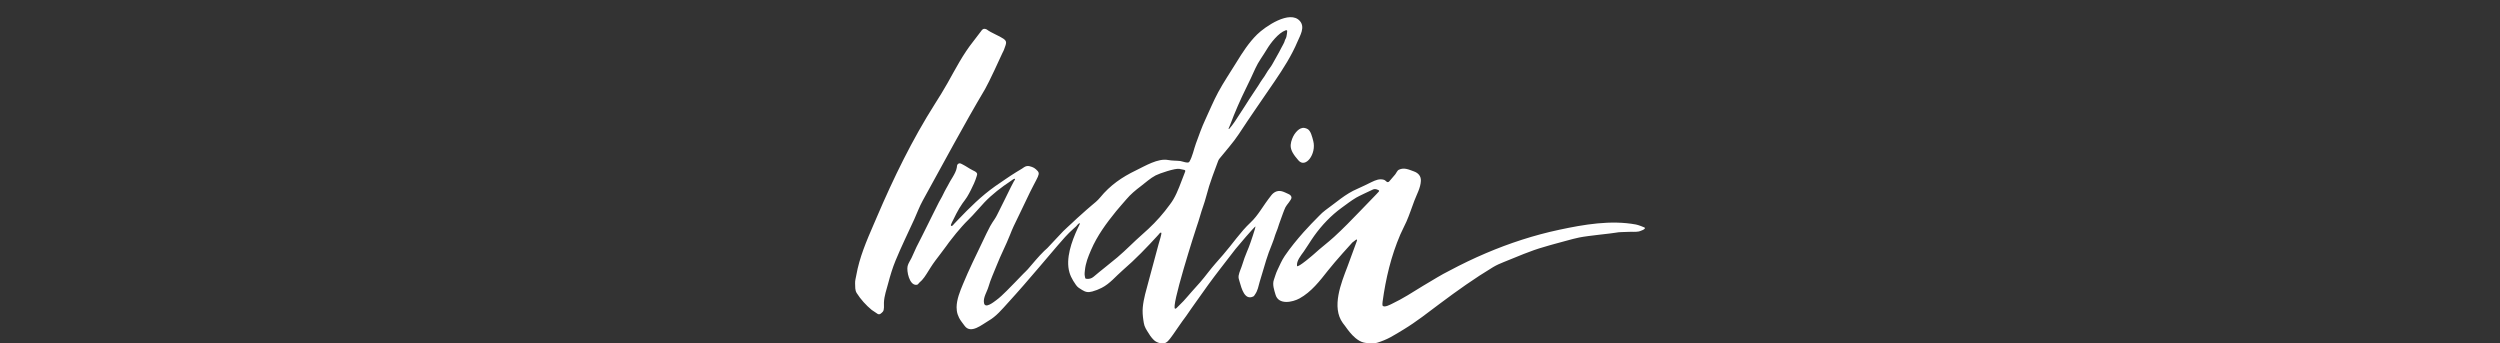 <?xml version="1.0" encoding="UTF-8"?>
<svg width="728px" height="100px" viewBox="0 0 728 100" version="1.1" xmlns="http://www.w3.org/2000/svg" xmlns:xlink="http://www.w3.org/1999/xlink">
    <rect x="0" y="0" width="728" height="100" fill="#333333" stroke="none"/>
    <title>Script/white/INDIA</title>
    <g id="Script/white/INDIA" stroke="none" stroke-width="1" fill="none" fill-rule="evenodd">
        <g id="logo/Barista-Creations" transform="translate(249, 5)" fill="#FFFFFF">
            <path d="M117.078,5.029 C119.361,2.785 126.621,-2.238 129.534,1.128 C131.105,2.945 129.589,5.335 128.847,7.094 C127.108,11.215 124.684,14.992 122.175,18.682 C118.701,23.791 115.123,28.882 111.742,34.047 C110.138,36.497 108.033,38.796 106.198,41.089 C106.019,41.313 105.851,41.528 105.752,41.799 C105.695,41.954 104.99,43.803 104.289,45.74 L104.016,46.498 C103.656,47.507 103.319,48.482 103.099,49.196 C102.491,51.164 102.039,53.177 101.345,55.118 C100.666,57.019 100.193,58.984 99.513,60.886 C99.325,61.41 97.456,67.207 95.773,72.973 L95.545,73.758 C93.92,79.38 92.553,84.741 93.188,84.893 C93.428,84.947 93.734,84.577 93.867,84.442 C94.062,84.243 94.262,84.047 94.46,83.85 C94.856,83.458 95.254,83.067 95.639,82.663 C96.455,81.811 97.18,80.878 97.973,80.006 C98.81,79.086 99.647,78.166 100.46,77.225 C101.271,76.285 102.044,75.318 102.803,74.335 C104.162,72.576 105.688,70.872 107.155,69.199 C109.836,66.139 112.17,62.589 115.145,59.805 C117.504,57.596 118.613,55.131 121.229,51.84 C121.883,51.017 122.88,50.416 124.115,50.665 C124.829,50.809 125.525,51.212 126.169,51.481 C126.608,51.665 127.077,52.013 127.083,52.543 C127.09,53.21 125.642,54.668 125.321,55.355 C124.784,56.504 124.405,57.718 123.957,58.904 C123.622,59.791 123.317,60.681 123.048,61.563 C122.856,62.192 122.528,62.772 122.349,63.4 C121.847,65.159 121.087,66.832 120.454,68.547 C119.906,70.035 119.467,71.563 119.016,73.083 C118.621,74.415 118.207,75.741 117.819,77.075 C117.437,78.388 117.276,79.619 116.456,80.755 C116.32,80.943 116.205,81.208 115.985,81.318 C113.424,82.588 112.541,78.975 111.96,76.999 C111.79,76.421 111.586,75.887 111.688,75.274 C111.868,74.198 112.483,73.008 112.792,71.944 C113.145,70.727 113.603,69.546 114.08,68.374 L114.656,66.968 C115.136,65.796 116.688,61.088 116.6,60.962 C116.464,60.765 111.198,66.971 110.78,67.518 C109.318,69.438 107.819,71.357 106.337,73.267 C103.913,76.392 101.595,79.62 99.324,82.857 C98.351,84.243 97.358,85.615 96.413,87.02 C96.058,87.546 95.67,88.042 95.288,88.549 C94.348,89.801 93.537,91.152 92.606,92.413 C92.074,93.134 91.535,93.949 90.861,94.549 C89.87,95.43 87.91,94.889 87.034,94.05 C86.206,93.258 85.632,92.351 85.053,91.377 C84.755,90.877 84.456,90.398 84.274,89.841 C84.101,89.315 84.027,88.762 83.945,88.217 C83.761,86.979 83.66,85.721 83.779,84.472 C84.018,81.931 84.793,79.449 85.445,76.99 C86.081,74.592 86.738,72.199 87.381,69.803 C87.715,68.56 88.047,67.317 88.385,66.076 C88.553,65.456 88.749,64.844 88.924,64.226 C88.99,63.993 89.047,63.76 89.092,63.522 C89.134,63.304 89.251,62.974 89.163,62.762 C88.838,62.605 88.474,63.207 88.297,63.402 C85.061,66.944 81.61,70.536 77.968,73.668 C75.933,75.416 74.238,77.595 71.787,78.832 C70.92,79.27 70.011,79.636 69.07,79.885 C67.854,80.207 67.153,80.079 66.123,79.449 C65.432,79.026 64.767,78.66 64.311,77.966 C64.047,77.566 63.769,77.174 63.519,76.764 C63.059,76.01 62.678,75.207 62.429,74.358 C61.239,70.308 63.085,65.275 64.77,61.607 C64.956,61.201 65.156,60.801 65.352,60.399 C65.393,60.312 65.537,60.076 65.396,60.01 C65.316,59.972 65.183,60.078 65.111,60.126 C64.82,60.325 64.62,60.668 64.366,60.915 C64.103,61.171 63.821,61.41 63.546,61.653 C61.87,63.137 60.403,64.833 58.951,66.531 C58.356,67.226 57.762,67.923 57.168,68.621 L53.606,72.807 C50.634,76.293 47.642,79.763 44.552,83.142 C42.79,85.069 41.112,87.137 38.804,88.446 C37.018,89.458 33.678,92.42 31.863,89.838 C31.333,89.084 30.687,88.364 30.278,87.533 C30.123,87.218 29.982,86.895 29.873,86.56 C29.651,85.88 29.553,85.175 29.561,84.461 C29.589,82.149 30.547,79.854 31.414,77.749 C33.162,73.499 35.213,69.369 37.194,65.223 C37.815,63.923 38.638,62.143 39.333,60.878 C39.738,60.141 40.199,59.458 40.671,58.762 C41.147,58.061 41.495,57.273 41.883,56.522 C42.351,55.618 43.038,54.222 43.732,52.807 L44.009,52.24 C45.025,50.168 45.995,48.189 46.251,47.789 C46.335,47.659 46.883,46.976 46.388,47.073 C46.046,47.14 45.654,47.499 45.367,47.689 C42.637,49.49 39.898,51.589 37.643,53.957 C36.055,55.624 34.635,57.401 32.977,59.008 C31.705,60.24 30.559,61.586 29.42,62.94 C28.828,63.643 28.778,63.795 28.185,64.498 C27.607,65.185 27.096,65.915 26.571,66.641 C25.51,68.105 24.39,69.524 23.309,70.973 C22.388,72.204 21.617,73.501 20.796,74.797 C20.401,75.42 19.979,76.033 19.48,76.579 C19.229,76.853 18.942,77.081 18.678,77.339 C18.557,77.457 18.466,77.596 18.355,77.722 C18.208,77.892 18.094,77.92 17.879,77.941 C15.803,78.146 14.951,73.898 15.295,72.484 C15.502,71.631 16.064,70.9 16.433,70.115 C16.928,69.064 17.368,67.99 17.872,66.941 C18.364,65.916 18.896,64.909 19.419,63.899 C20.558,61.703 21.596,59.456 22.724,57.253 C23.296,56.136 23.849,55.012 24.409,53.889 C24.689,53.327 25.016,52.791 25.324,52.244 C25.597,51.758 25.824,51.253 26.064,50.751 C26.329,50.196 26.666,49.68 26.953,49.136 C27.181,48.705 27.4,48.269 27.648,47.848 C28.163,46.97 28.734,46.12 29.16,45.194 C29.364,44.748 29.54,44.281 29.619,43.795 C29.685,43.383 29.633,42.981 30.015,42.708 C30.372,42.451 30.698,42.572 31.027,42.741 L31.226,42.845 L31.226,42.845 L31.326,42.896 C31.804,43.135 32.255,43.409 32.708,43.692 C33.217,44.01 33.73,44.324 34.27,44.59 C34.676,44.79 35.266,45.03 35.489,45.453 C35.627,45.715 35.467,46.115 35.39,46.377 C34.982,47.758 34.345,49.091 33.698,50.374 C33.358,51.049 32.999,51.716 32.603,52.36 C32.206,53.008 31.727,53.584 31.286,54.203 C30.602,55.164 30.014,56.188 29.47,57.233 C29.18,57.794 28.901,58.361 28.627,58.93 C28.398,59.405 28.089,59.904 27.924,60.405 C27.843,60.648 27.936,60.904 28.245,60.768 C28.469,60.669 28.67,60.364 28.832,60.196 C29.225,59.787 29.614,59.375 30.006,58.965 C30.829,58.104 31.659,57.248 32.501,56.405 C34.224,54.68 36.003,53.006 37.886,51.453 C39.767,49.903 41.769,48.521 43.797,47.17 L43.797,47.17 L45.367,46.116 C45.892,45.768 46.421,45.426 46.962,45.103 C47.504,44.779 48.057,44.469 48.585,44.122 C49.029,43.831 49.424,43.485 49.96,43.375 C50.514,43.263 51.011,43.441 51.527,43.617 C51.959,43.764 52.317,43.985 52.66,44.296 C54.371,45.848 53.408,45.554 49.69,53.573 C48.555,56.023 47.326,58.435 46.177,60.877 C45.8,61.681 45.467,62.502 45.143,63.328 C43.949,66.374 42.408,69.268 41.221,72.309 C40.431,74.332 39.447,76.383 38.857,78.472 C38.436,79.958 37.209,81.688 37.551,83.286 C37.91,84.961 40.374,82.942 41.022,82.477 C42.157,81.663 43.148,80.669 44.143,79.696 C45.804,78.069 47.377,76.362 49.006,74.706 C49.442,74.263 49.905,73.862 50.313,73.392 C51.856,71.614 53.391,69.716 55.077,68.073 C55.371,67.786 55.701,67.539 55.988,67.245 C57.57,65.626 59.045,63.906 60.637,62.297 C61.472,61.452 62.387,60.702 63.239,59.876 C64.138,59.002 65.072,58.171 66.01,57.338 C66.941,56.513 67.853,55.67 68.813,54.88 C69.72,54.131 70.612,53.423 71.359,52.51 C74.266,48.955 77.692,46.588 81.807,44.608 C84.405,43.358 88.192,41.018 91.183,41.598 C92.343,41.823 93.528,41.754 94.697,41.888 C95.234,41.948 96.981,42.681 97.322,42.129 C98.242,40.639 98.644,38.449 99.248,36.804 C100.112,34.454 100.931,32.083 101.994,29.813 C103.235,27.162 104.344,24.441 105.734,21.862 C107.347,18.872 109.281,16.041 111.055,13.144 C112.816,10.269 114.659,7.408 117.078,5.029 Z M158.385,44.408 C159.92,43.707 161.239,44.381 162.724,44.91 C164.002,45.368 164.83,46.265 164.759,47.7 C164.66,49.716 163.558,51.615 162.855,53.466 C162.09,55.479 161.428,57.534 160.566,59.509 C160.005,60.794 159.319,62.017 158.767,63.306 C156.078,69.583 154.535,76.075 153.611,82.856 C153.575,83.123 153.481,83.935 153.696,84.098 C154.288,84.548 155.799,83.722 156.27,83.499 C159.449,82.002 162.454,80.043 165.445,78.202 C166.788,77.375 168.172,76.619 169.509,75.779 C170.665,75.053 171.899,74.453 173.104,73.81 C176.554,71.969 180.08,70.272 183.674,68.741 C190.574,65.801 197.732,63.47 205.059,61.906 C212.248,60.372 220.088,59.019 227.399,60.379 C228.126,60.514 229.742,61.16 229.859,61.236 C230.564,61.699 228.405,62.374 228.22,62.407 C227.186,62.597 226.119,62.457 225.076,62.524 C223.888,62.6 222.576,62.525 221.407,62.771 C220.379,62.99 213.47,63.627 210.9,64.153 C208.556,64.633 205.925,65.479 203.601,66.056 C202.623,66.299 201.67,66.62 200.7,66.891 C196.651,68.021 192.787,69.761 188.886,71.315 C187.822,71.738 186.768,72.196 185.784,72.789 C180.436,76.011 175.34,79.642 170.337,83.386 C166.846,85.999 163.449,88.693 159.716,90.954 C158.48,91.702 157.184,92.515 155.917,93.196 C154.666,93.87 153.42,94.372 152.052,94.798 C151.518,94.965 150.971,95.028 150.414,94.989 C149.656,94.935 148.861,94.925 148.118,94.749 C147.23,94.541 146.412,94.013 145.713,93.435 C144.512,92.439 143.564,91.166 142.663,89.896 C142.458,89.609 142.227,89.343 142.019,89.057 C138.671,84.433 141.559,77.4 143.359,72.688 C144.028,70.939 144.651,69.171 145.295,67.411 C145.575,66.648 145.859,65.886 146.133,65.122 C146.179,64.995 146.216,64.851 146.077,64.742 C146.013,64.759 145.936,64.76 145.885,64.798 C145.519,65.067 145.157,65.342 144.798,65.621 C144.746,65.662 139.87,71.018 137.695,73.791 C135.323,76.816 132.833,80.029 129.42,81.902 C127.374,83.023 123.317,83.867 122.434,80.813 C122.044,79.47 121.457,77.853 121.958,76.46 C122.303,75.497 122.534,74.581 122.975,73.661 C123.64,72.275 124.254,70.795 125.12,69.523 C126.744,67.136 128.687,64.769 130.599,62.612 C132.06,60.963 133.607,59.396 135.153,57.83 C135.723,57.254 136.298,56.677 136.959,56.206 C140.038,54.013 142.769,51.459 146.292,49.973 C147.702,49.379 149.058,48.655 150.44,47.999 C151.576,47.459 152.69,46.984 153.954,47.342 C154.272,47.432 154.491,47.658 154.731,47.866 C155.019,48.116 155.307,48.093 155.562,47.805 C156.146,47.145 156.719,46.476 157.281,45.795 C157.603,45.405 157.855,44.65 158.385,44.408 Z M36.658,4.12 C36.912,3.789 37.253,3.069 38.3,3.558 C38.362,3.587 38.416,3.631 38.47,3.674 C39.499,4.48 42.09,5.5 43.18,6.262 C44.374,7.098 44.04,7.589 43.328,9.566 C43.211,9.891 43.02,10.172 42.883,10.481 C42.346,11.687 38.923,19.136 37.844,20.952 C31.519,31.603 25.711,42.564 19.702,53.409 C18.742,55.14 18.053,57.056 17.231,58.859 C15.402,62.865 13.46,66.818 11.781,70.893 C10.906,73.017 10.241,75.224 9.654,77.449 C9.155,79.337 8.479,81.153 8.401,83.128 C8.374,83.816 8.568,85.277 8.054,85.793 C7.595,86.253 7.194,86.726 6.586,86.421 C6.429,86.341 5.014,85.392 4.833,85.243 C3.192,83.9 1.615,82.145 0.473,80.34 C-0.055,79.505 0.048,78.489 0.004,77.536 C-0.033,76.725 0.211,75.948 0.35,75.159 C1.268,69.951 3.331,65.16 5.409,60.363 L6.032,58.923 L6.032,58.923 L6.341,58.202 C11.209,46.817 16.64,35.658 23.26,25.231 C24.522,23.244 25.766,21.244 26.922,19.19 C29.277,15.005 31.403,10.84 34.399,7.076 C35.17,6.107 35.902,5.103 36.658,4.12 Z M94.445,44.18 C93.272,43.927 88.654,45.49 87.537,46.07 C85.955,46.893 84.622,48.155 83.206,49.222 C81.687,50.365 80.216,51.589 78.99,53.047 C78.01,54.213 76.968,55.327 76.01,56.51 C73.162,60.026 70.507,63.623 68.717,67.796 C67.837,69.843 67.136,71.554 66.915,73.787 C66.804,74.905 66.785,74.904 67.036,76.055 C67.12,76.096 67.209,76.168 67.306,76.182 C68.108,76.3 68.841,76.115 69.454,75.59 C71.709,73.661 74.087,71.876 76.355,69.96 C78.891,67.818 81.169,65.41 83.668,63.231 C86.033,61.169 88.263,58.93 90.214,56.471 C90.727,55.824 91.211,55.155 91.714,54.501 C92.075,54.031 92.401,53.538 92.702,53.028 C94.038,50.756 94.844,48.147 95.828,45.734 C95.933,45.476 96.031,45.215 96.123,44.952 C96.208,44.712 96.115,44.528 95.877,44.476 C95.401,44.371 94.922,44.283 94.445,44.18 Z M152.582,50.489 C152.581,50.462 151.623,49.807 150.815,50.178 C150.775,50.196 149.704,50.691 148.557,51.237 L148.125,51.443 C147.19,51.891 146.284,52.338 145.918,52.556 C144.452,53.431 143.098,54.482 141.717,55.484 C138.603,57.744 135.917,60.569 133.673,63.705 C132.615,65.185 131.706,66.76 130.656,68.246 C129.877,69.351 128.485,70.961 128.694,72.437 C128.747,72.812 129.985,71.952 131.216,70.989 L131.584,70.698 C132.62,69.872 133.564,69.054 133.687,68.941 C135.558,67.211 137.617,65.695 139.499,63.975 C142.117,61.584 144.595,59.026 147.057,56.473 C148.644,54.829 150.237,53.193 151.819,51.544 C152.061,51.29 152.305,51.036 152.532,50.768 C152.586,50.704 152.587,50.582 152.582,50.489 Z M129.767,32.402 C130.123,32.25 130.496,32.192 130.883,32.26 C131.195,32.315 131.491,32.422 131.78,32.585 C132.695,33.104 133.092,34.801 133.423,36.061 C134.396,39.775 131.207,44.146 129.102,41.702 C127.833,40.229 126.748,38.816 126.844,37.216 C126.915,36.043 127.526,34.693 127.965,34.061 C128.478,33.321 129.089,32.691 129.767,32.402 Z M125.826,4.175 C125.87,3.849 125.682,3.721 125.383,3.825 C123.283,4.556 120.984,7.542 119.895,9.376 C118.799,11.228 117.423,12.993 116.564,14.907 C115.621,17.011 114.847,18.659 113.825,20.727 C112.218,23.978 110.536,27.81 109.273,31.225 C109.153,31.548 108.833,32.327 108.777,32.397 C108.75,32.43 108.774,32.505 108.774,32.56 C108.831,32.553 108.919,32.566 108.939,32.535 C108.965,32.497 109.118,32.314 109.292,32.106 L109.467,31.895 C109.584,31.754 109.693,31.621 109.763,31.53 C110.356,30.758 110.895,29.949 111.411,29.123 C112.056,28.09 112.746,27.083 113.408,26.06 C113.881,25.33 114.332,24.585 114.809,23.857 C115.707,22.489 116.619,21.13 117.519,19.763 C117.883,19.21 118.185,18.612 118.595,18.095 C119.419,17.052 119.96,15.828 120.788,14.789 C121.09,14.41 121.335,13.983 121.579,13.563 C122.032,12.782 122.469,11.991 122.905,11.2 C123.306,10.473 123.73,9.756 124.083,9.007 C124.45,8.225 124.994,7.525 125.188,6.664 C125.203,6.597 125.239,6.532 125.276,6.474 C125.589,5.982 125.68,5.436 125.744,4.884 L125.796,4.411 L125.796,4.411 Z" id="Combined-Shape"></path>
        </g>
    </g>
</svg>